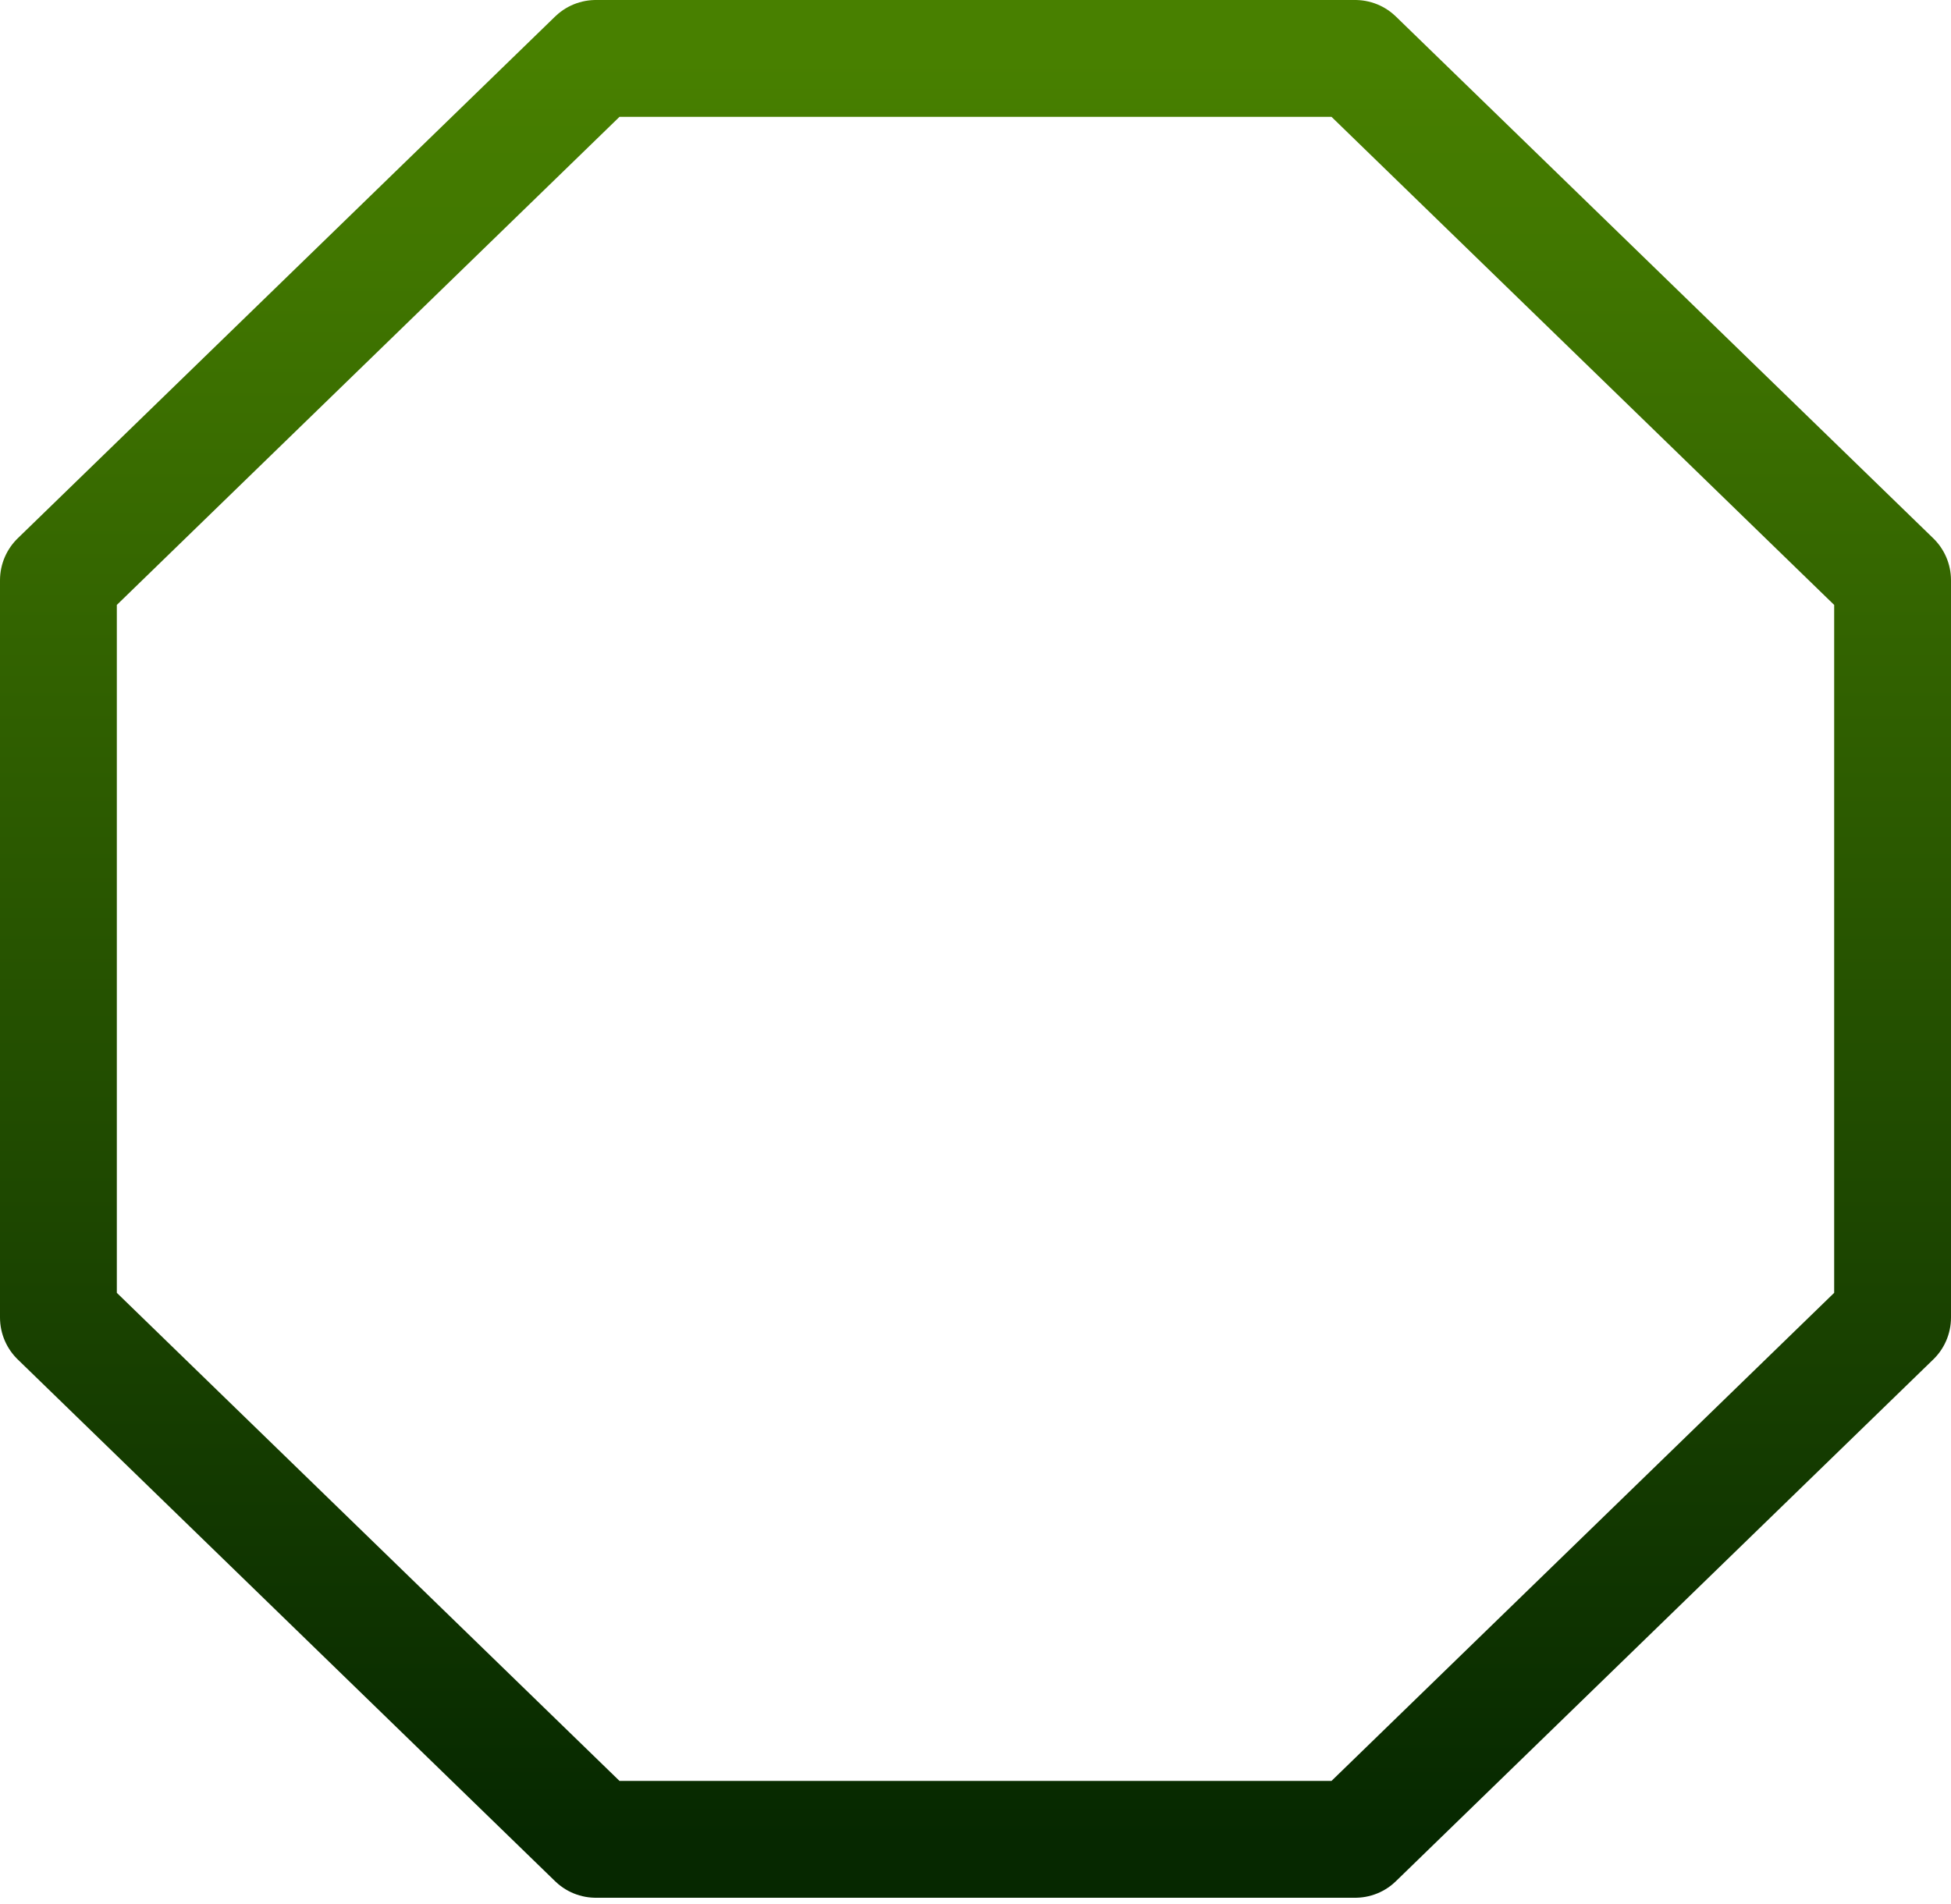 <svg width="167" height="163" viewBox="0 0 167 163" fill="none" xmlns="http://www.w3.org/2000/svg">
<path id="Vector" d="M51.001 5H115.999L162 49.67V112.787L115.999 157.457H51.001L5 112.787V49.67L51.001 5Z" stroke="url(#paint0_linear_66_2980)" stroke-width="10" stroke-linecap="round" stroke-linejoin="round"/>
<defs>
<linearGradient id="paint0_linear_66_2980" x1="83.5" y1="5" x2="83.5" y2="157.457" gradientUnits="userSpaceOnUse">
<stop stop-color="#488000"/>
<stop offset="1" stop-color="#062800"/>
</linearGradient>
</defs>
</svg>
